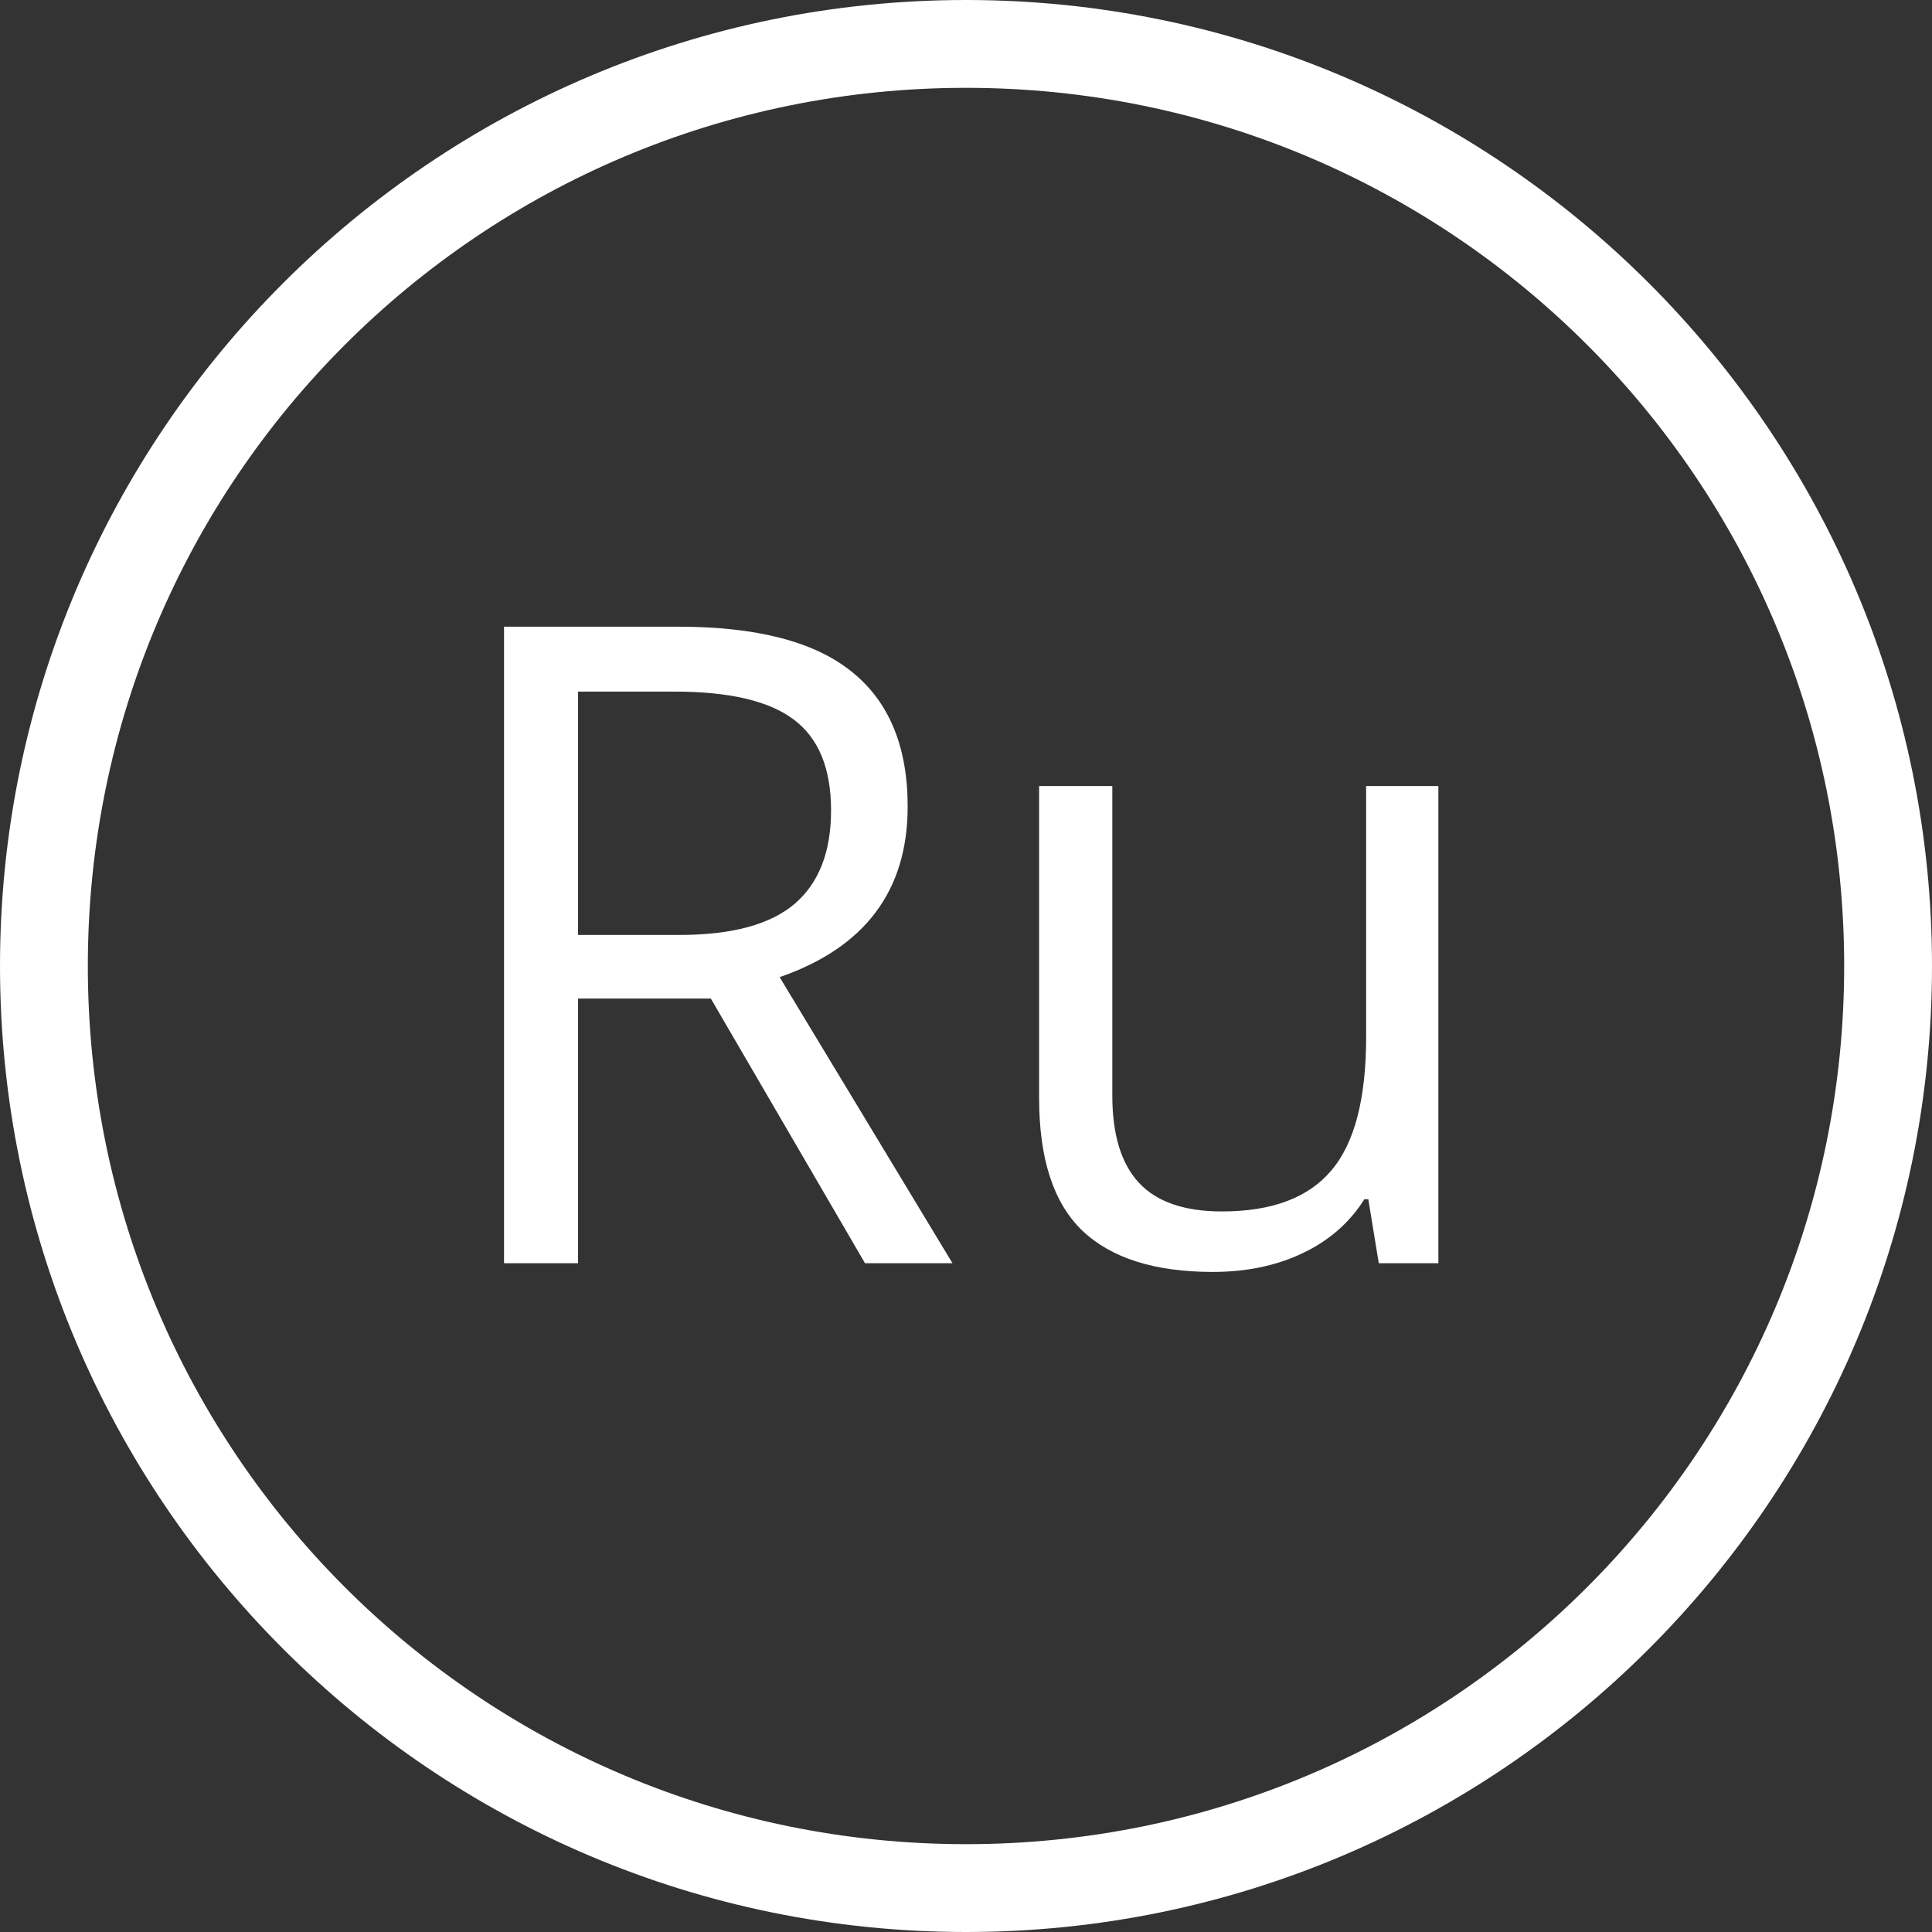 <svg width="26" height="26" viewBox="0 0 26 26" fill="none" xmlns="http://www.w3.org/2000/svg">
<rect x="0" y="0" width="26" height="26" fill="#333333" stroke="none"/>
<path fill-rule="evenodd" clip-rule="evenodd" d="M0 13C0 5.827 5.827 0 13 0C20.173 0 26 5.827 26 13C26 20.173 20.173 26 13 26C5.827 26 0 20.173 0 13ZM24.818 13C24.818 6.466 19.534 1.182 13 1.182C6.466 1.182 1.182 6.466 1.182 13C1.182 19.534 6.466 24.818 13 24.818C19.534 24.818 24.818 19.534 24.818 13Z" fill="white"/>
<path d="M7.779 13.438V17H6.783V8.434H9.133C10.184 8.434 10.959 8.635 11.459 9.037C11.963 9.439 12.215 10.045 12.215 10.854C12.215 11.986 11.641 12.752 10.492 13.15L12.818 17H11.641L9.566 13.438H7.779ZM7.779 12.582H9.145C9.848 12.582 10.363 12.443 10.691 12.166C11.02 11.885 11.184 11.465 11.184 10.906C11.184 10.34 11.016 9.932 10.68 9.682C10.348 9.432 9.812 9.307 9.074 9.307H7.779V12.582ZM14.969 10.578V14.744C14.969 15.268 15.088 15.658 15.326 15.916C15.565 16.174 15.938 16.303 16.445 16.303C17.117 16.303 17.607 16.119 17.916 15.752C18.229 15.385 18.385 14.785 18.385 13.953V10.578H19.357V17H18.555L18.414 16.139H18.361C18.162 16.455 17.885 16.697 17.529 16.865C17.178 17.033 16.775 17.117 16.322 17.117C15.541 17.117 14.955 16.932 14.565 16.561C14.178 16.189 13.984 15.596 13.984 14.779V10.578H14.969Z" fill="white"/>
</svg>

